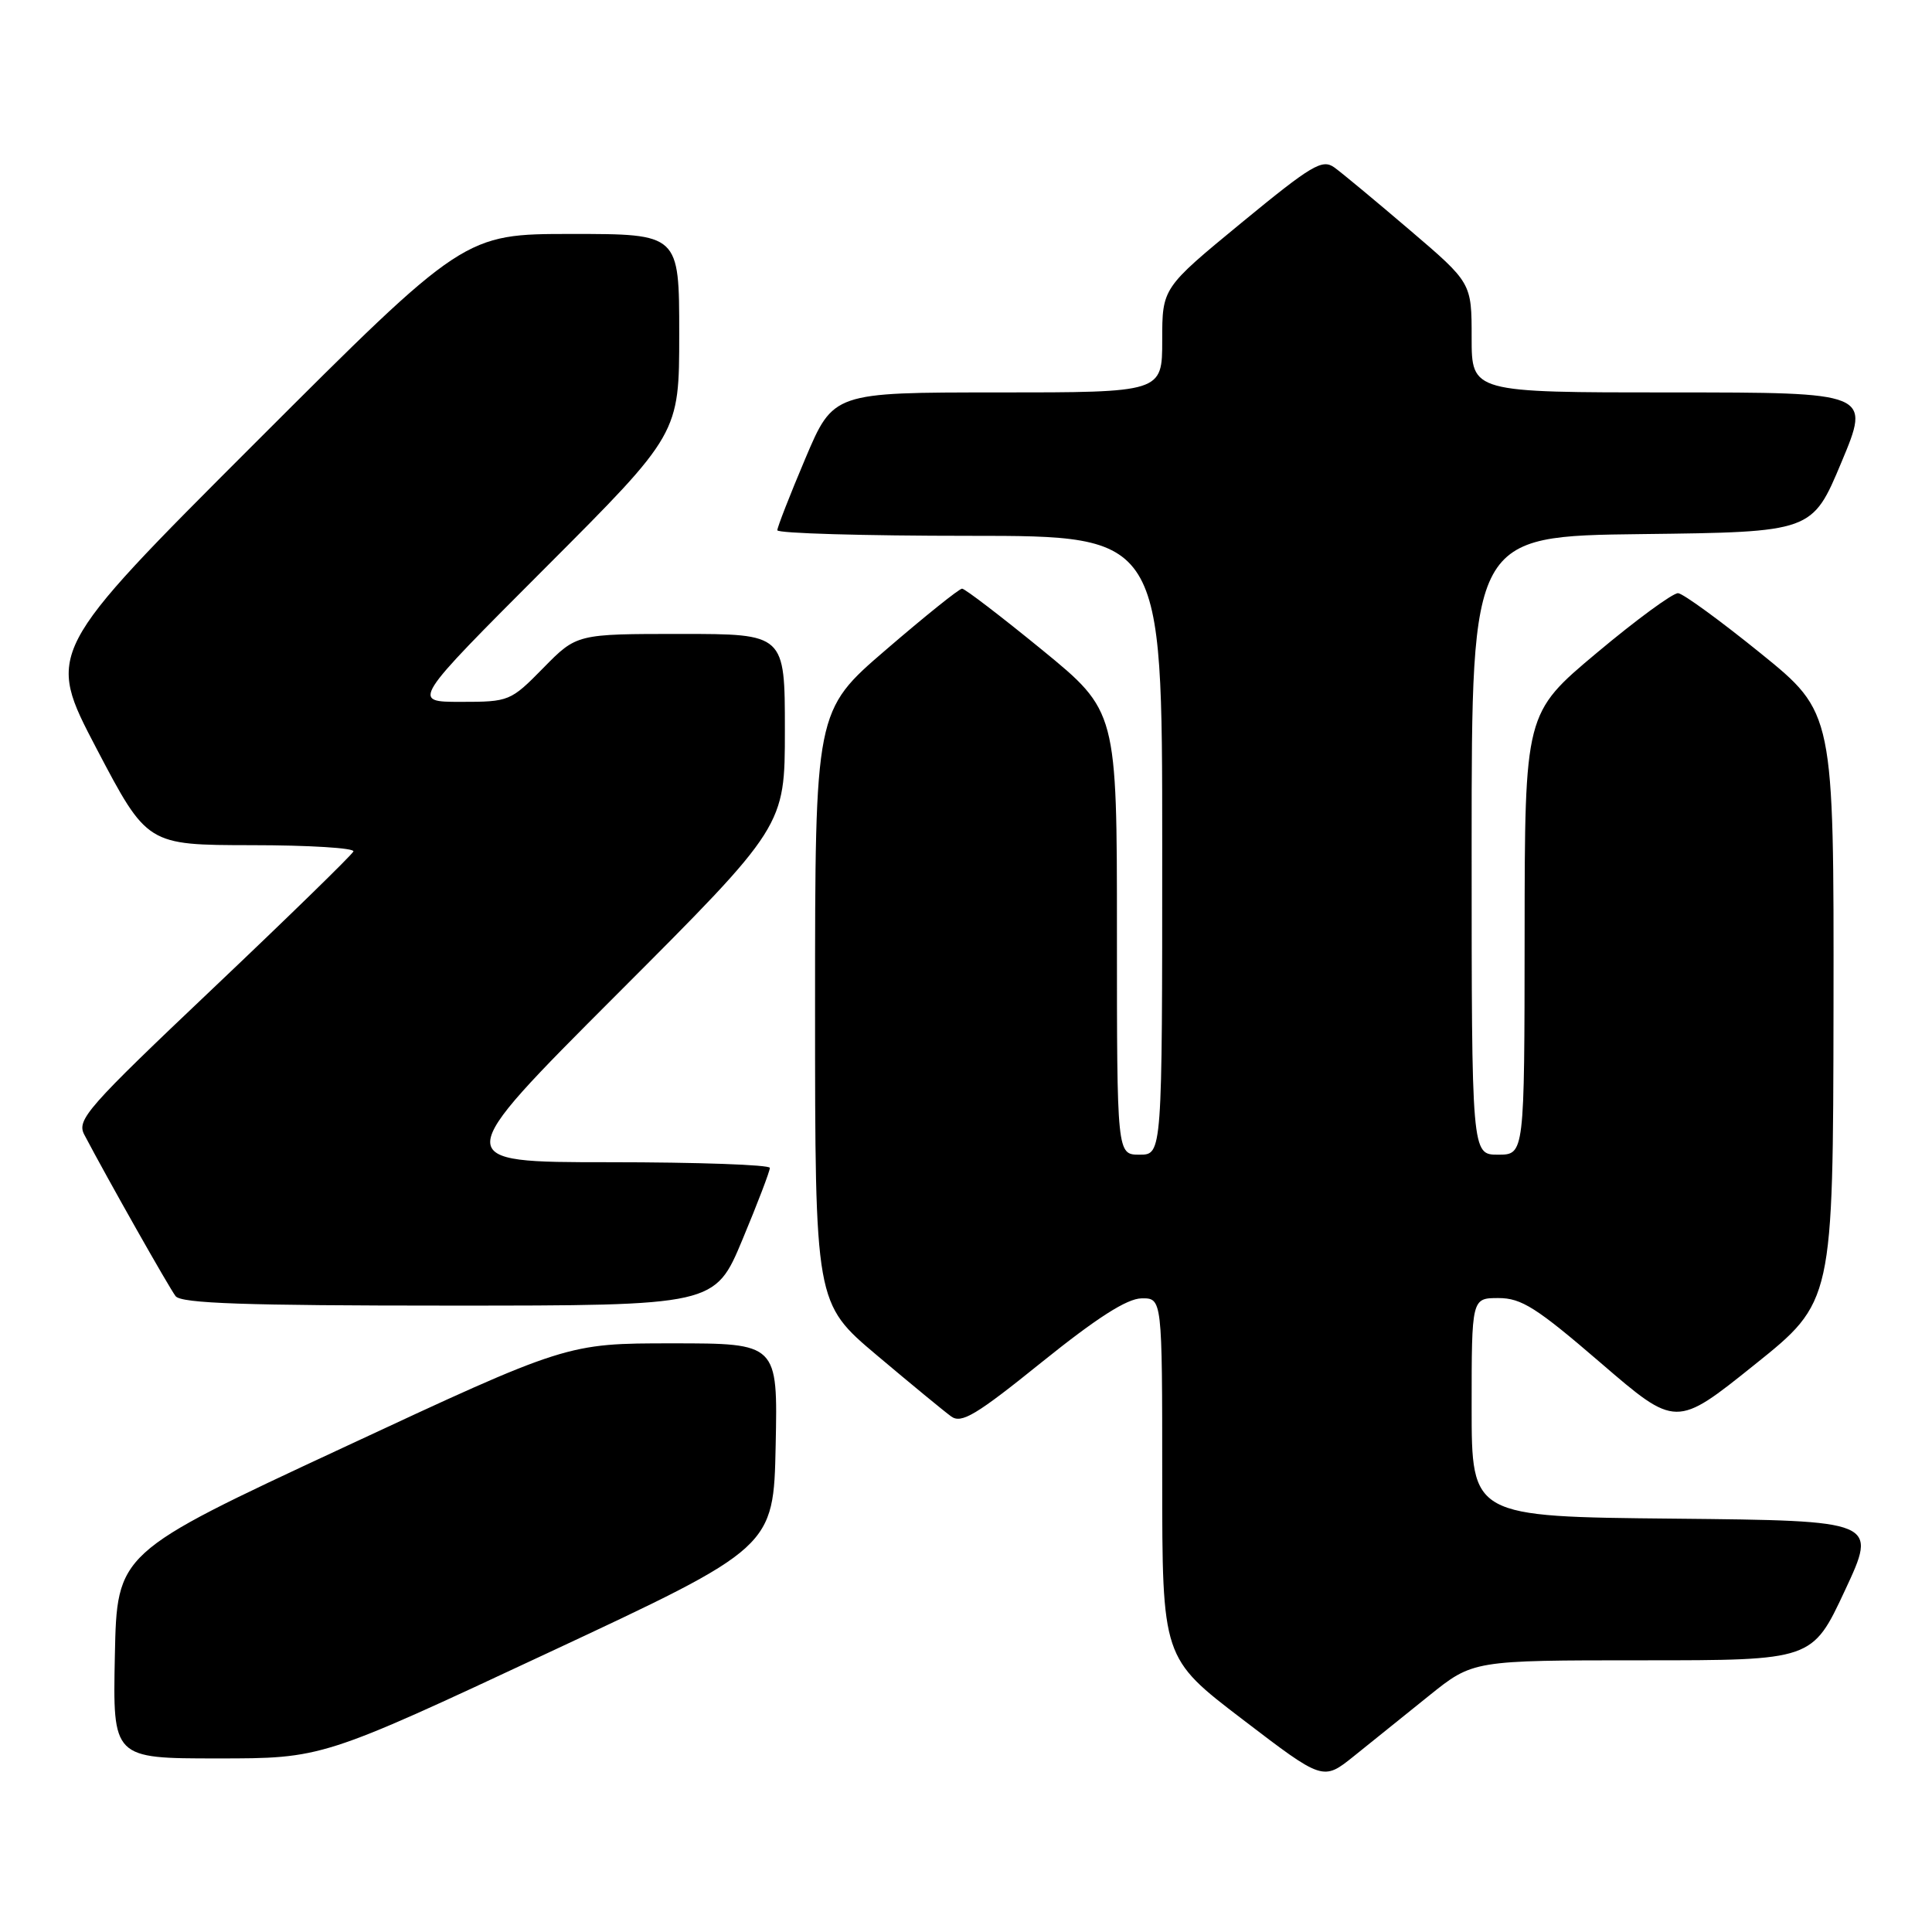 <?xml version="1.0" encoding="UTF-8" standalone="no"?>
<!DOCTYPE svg PUBLIC "-//W3C//DTD SVG 1.1//EN" "http://www.w3.org/Graphics/SVG/1.1/DTD/svg11.dtd" >
<svg xmlns="http://www.w3.org/2000/svg" xmlns:xlink="http://www.w3.org/1999/xlink" version="1.1" viewBox="0 0 256 256">
 <g >
 <path fill="currentColor"
d=" M 189.34 224.70 C 195.18 220.00 195.18 220.00 217.66 220.00 C 240.14 220.00 240.14 220.00 244.46 210.75 C 248.78 201.50 248.78 201.50 221.89 201.23 C 195.00 200.97 195.00 200.97 195.00 186.48 C 195.00 172.00 195.00 172.00 198.56 172.00 C 201.60 172.00 203.61 173.28 212.10 180.59 C 222.08 189.18 222.08 189.18 232.48 180.84 C 242.89 172.50 242.89 172.50 242.95 133.46 C 243.00 94.43 243.00 94.43 233.30 86.57 C 227.96 82.25 223.04 78.66 222.36 78.60 C 221.69 78.55 216.84 82.10 211.59 86.50 C 202.04 94.50 202.04 94.50 202.02 123.75 C 202.00 153.00 202.00 153.00 198.50 153.00 C 195.00 153.00 195.00 153.00 195.00 112.02 C 195.00 71.04 195.00 71.04 217.56 70.77 C 240.13 70.50 240.13 70.50 244.00 61.25 C 247.87 52.00 247.87 52.00 221.44 52.00 C 195.00 52.00 195.00 52.00 195.00 44.74 C 195.00 37.48 195.00 37.48 186.81 30.49 C 182.31 26.65 177.81 22.91 176.81 22.19 C 175.20 21.03 173.82 21.86 164.50 29.52 C 154.00 38.16 154.00 38.16 154.00 45.08 C 154.00 52.00 154.00 52.00 132.21 52.00 C 110.42 52.00 110.42 52.00 106.71 60.76 C 104.67 65.58 103.00 69.86 103.00 70.26 C 103.00 70.67 114.47 71.00 128.50 71.00 C 154.00 71.00 154.00 71.00 154.00 112.00 C 154.00 153.00 154.00 153.00 151.00 153.00 C 148.00 153.00 148.00 153.00 148.00 123.61 C 148.00 94.23 148.00 94.23 138.08 86.11 C 132.62 81.65 127.85 78.00 127.48 78.00 C 127.10 78.00 122.57 81.64 117.40 86.09 C 108.00 94.17 108.00 94.17 108.00 133.43 C 108.00 172.68 108.00 172.68 116.20 179.59 C 120.71 183.39 125.13 187.03 126.03 187.68 C 127.39 188.68 129.33 187.52 138.07 180.47 C 145.35 174.61 149.33 172.07 151.25 172.04 C 154.00 172.00 154.00 172.00 154.00 195.85 C 154.00 219.70 154.00 219.70 164.66 227.84 C 175.31 235.98 175.31 235.98 179.41 232.69 C 181.66 230.88 186.13 227.28 189.34 224.70 Z  M 72.60 219.02 C 102.50 205.05 102.50 205.05 102.78 191.52 C 103.06 178.00 103.06 178.00 89.09 178.00 C 75.12 178.00 75.12 178.00 45.31 191.89 C 15.50 205.77 15.50 205.77 15.22 219.39 C 14.94 233.00 14.94 233.00 28.82 233.00 C 42.69 233.00 42.69 233.00 72.60 219.02 Z  M 98.38 164.25 C 100.39 159.44 102.02 155.16 102.01 154.75 C 102.01 154.34 92.44 154.00 80.76 154.00 C 59.52 154.00 59.52 154.00 81.76 131.74 C 104.00 109.48 104.00 109.48 104.00 96.74 C 104.00 84.00 104.00 84.00 90.21 84.00 C 76.42 84.00 76.42 84.00 72.00 88.50 C 67.66 92.92 67.47 93.00 61.05 93.00 C 54.52 93.00 54.52 93.00 72.26 75.24 C 90.00 57.48 90.00 57.48 90.00 44.24 C 90.00 31.00 90.00 31.00 75.76 31.00 C 61.51 31.00 61.51 31.00 33.80 58.70 C 6.09 86.40 6.09 86.40 12.79 99.19 C 19.50 111.97 19.50 111.97 33.33 111.99 C 40.94 111.99 47.02 112.37 46.83 112.82 C 46.65 113.26 38.30 121.41 28.27 130.92 C 11.52 146.80 10.13 148.38 11.17 150.35 C 14.27 156.25 22.42 170.65 23.27 171.75 C 24.02 172.71 32.48 173.00 59.49 173.00 C 94.73 173.00 94.73 173.00 98.38 164.25 Z "/>
</g>
</svg>